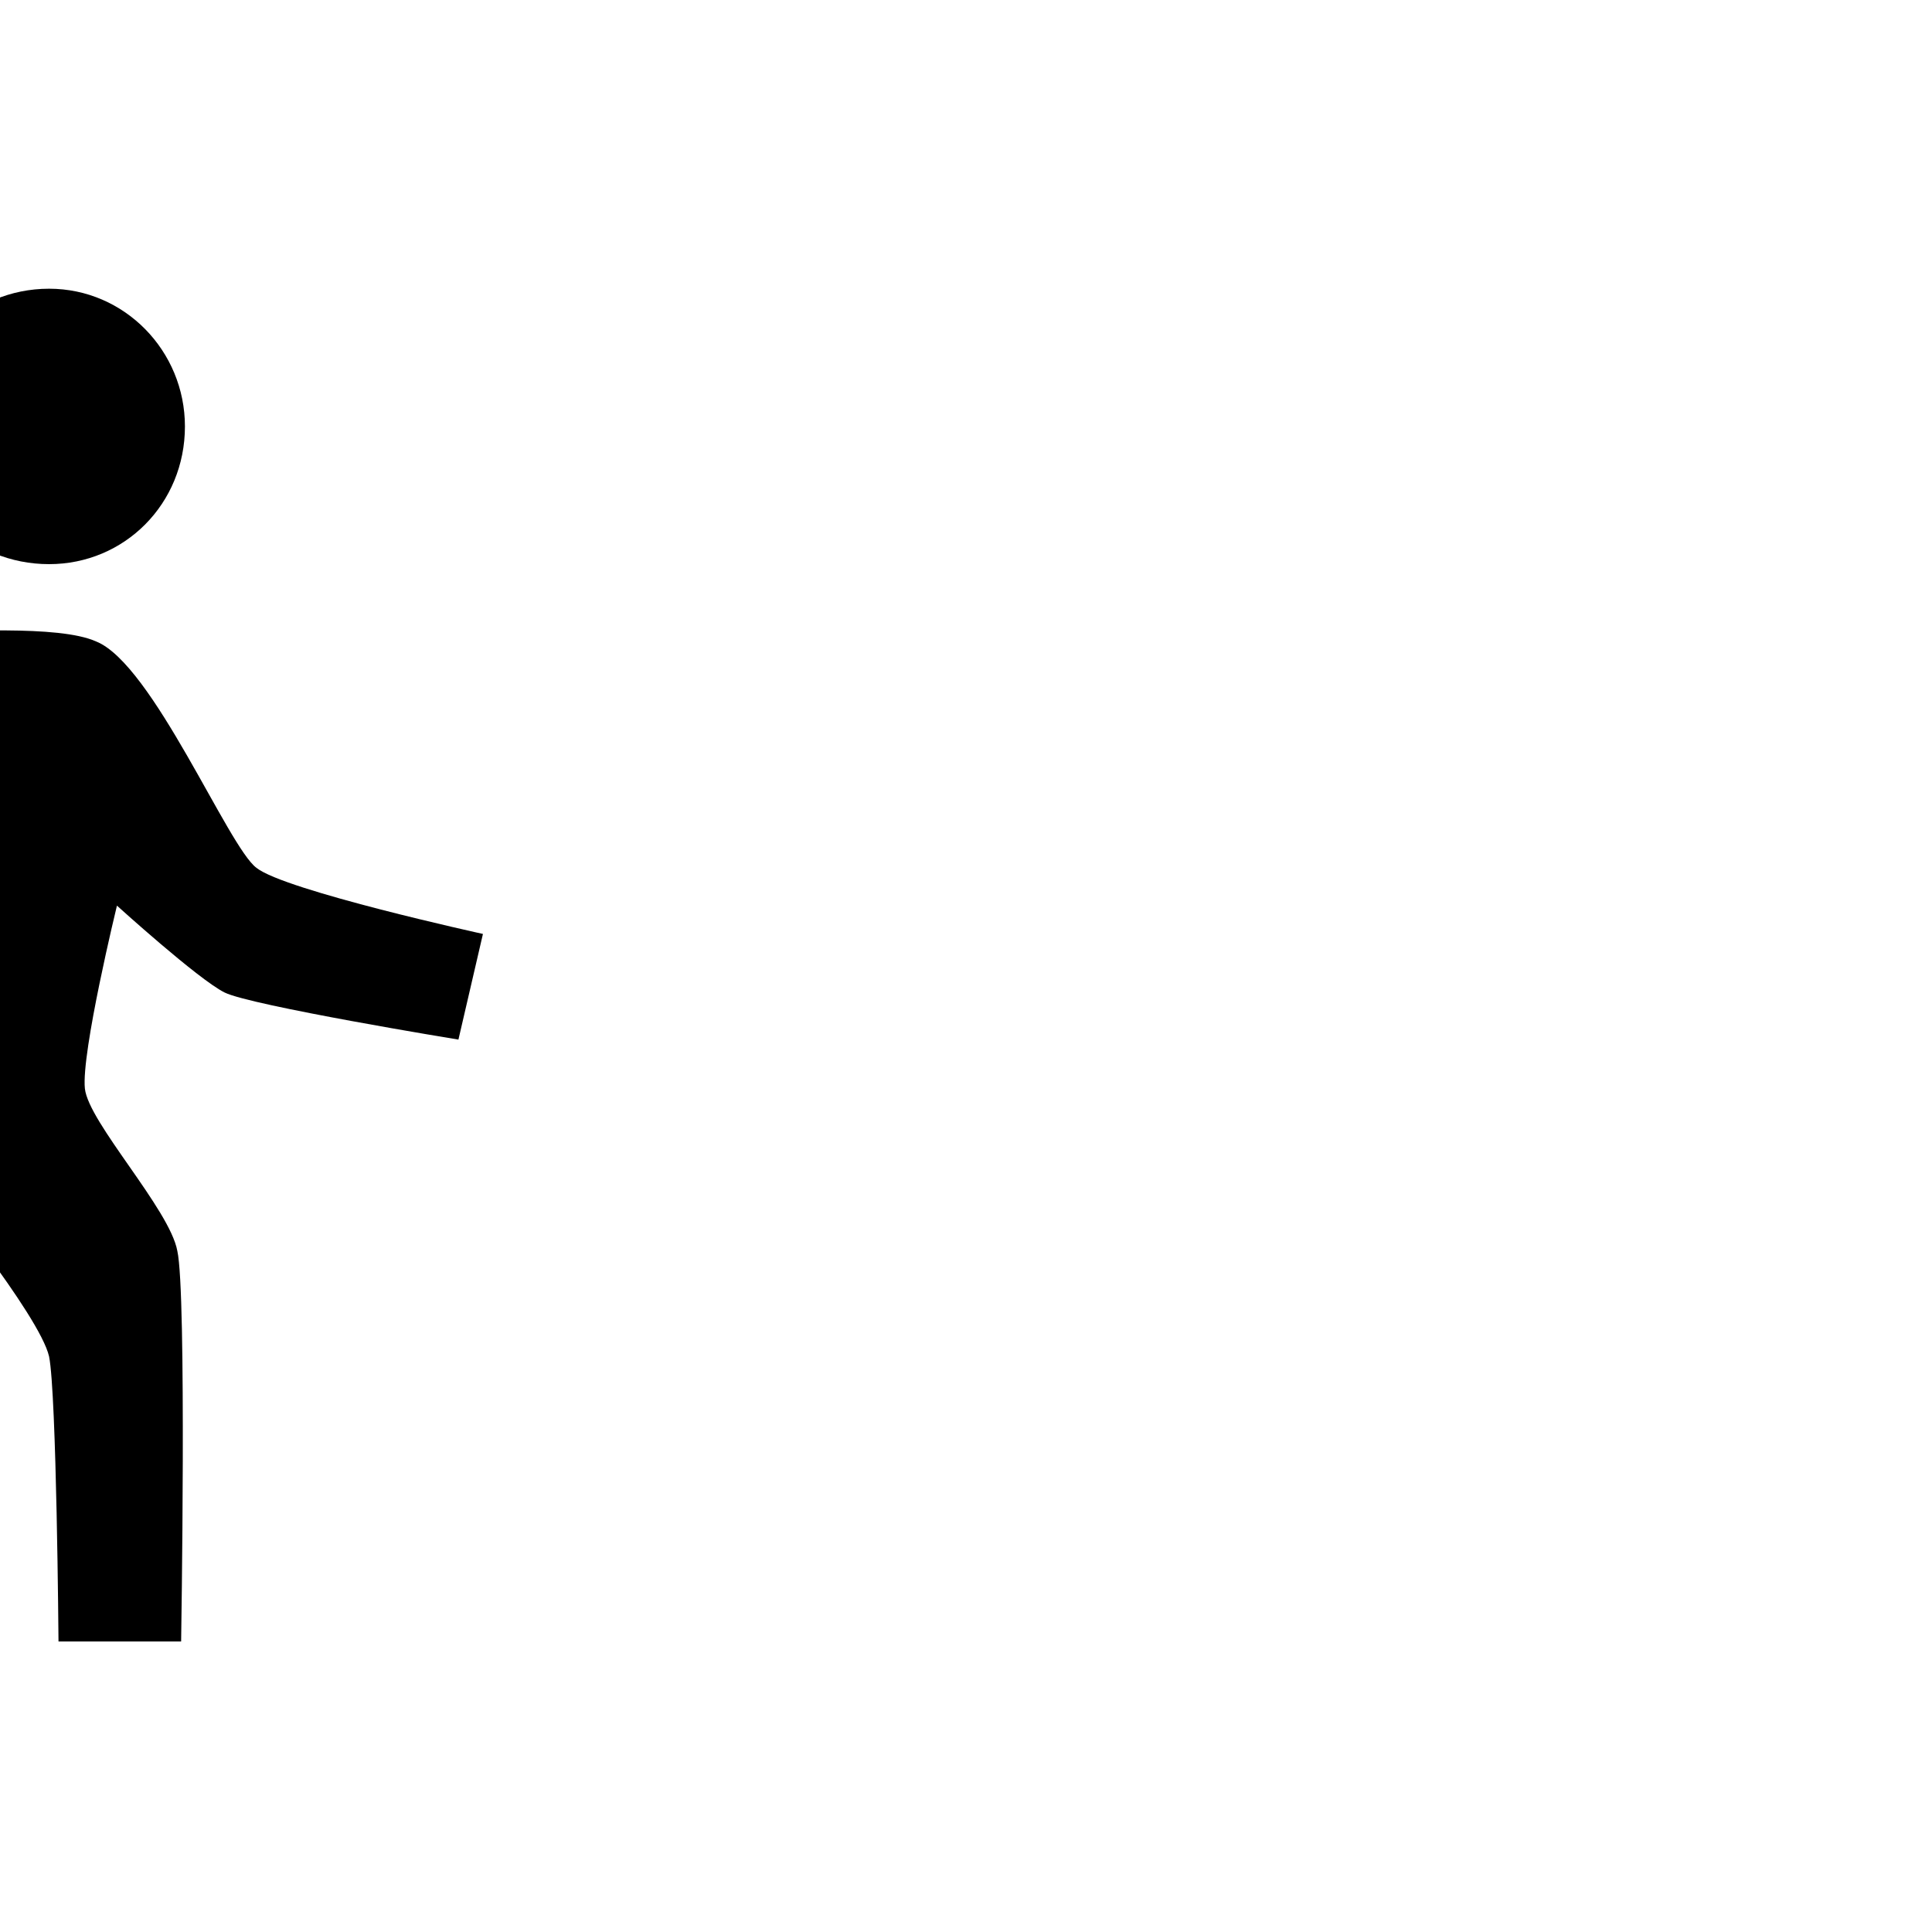 <svg fill="#000000" width="256px" height="256px" viewBox="-8 0 32 32" version="1.1" xmlns="http://www.w3.org/2000/svg" stroke="#000000" stroke-width="0" transform="matrix(-1, 0, 0, 1, 0, 0)"><g id="SVGRepo_bgCarrier" stroke-width="0"></g><g id="SVGRepo_tracerCarrier" stroke-linecap="round" stroke-linejoin="round"></g><g id="SVGRepo_iconCarrier"> <title>walking</title> <path d="M9.5 7.063c0-1.25-1.031-2.281-2.313-2.281-1.25 0-2.25 1.031-2.25 2.281 0 1.281 1 2.281 2.25 2.281 1.281 0 2.313-1 2.313-2.281zM7.031 27.188h-2.031s-0.094-5.781 0.063-6.469c0.125-0.688 1.469-2.125 1.531-2.688 0.063-0.594-0.531-3.031-0.531-3.031s-1.344 1.219-1.781 1.438-3.875 0.781-3.875 0.781l-0.406-1.75s3.281-0.719 3.75-1.094c0.469-0.344 1.719-3.375 2.656-3.75 0.625-0.281 2.313-0.156 3.156-0.156 0.875 0 3.75 1.656 4.031 2.031 0.313 0.344 2.031 3.719 2.031 3.719l-1.563 0.875-1.25-2.688s-0.969-0.813-1.344-0.938c-0.406-0.125-0.938-0.281-1.031 0.063-0.125 0.313 0.719 2.875 0.938 3.594 0.188 0.75 1.219 4.156 1.594 4.875s2.594 3.906 2.594 3.906l-1.906 1.25s-2.719-3.688-3.063-4.219c-0.375-0.531-1.438-3.375-1.438-3.375s-1.813 2.219-1.969 2.906c-0.125 0.625-0.156 4.719-0.156 4.719z"></path> </g></svg>